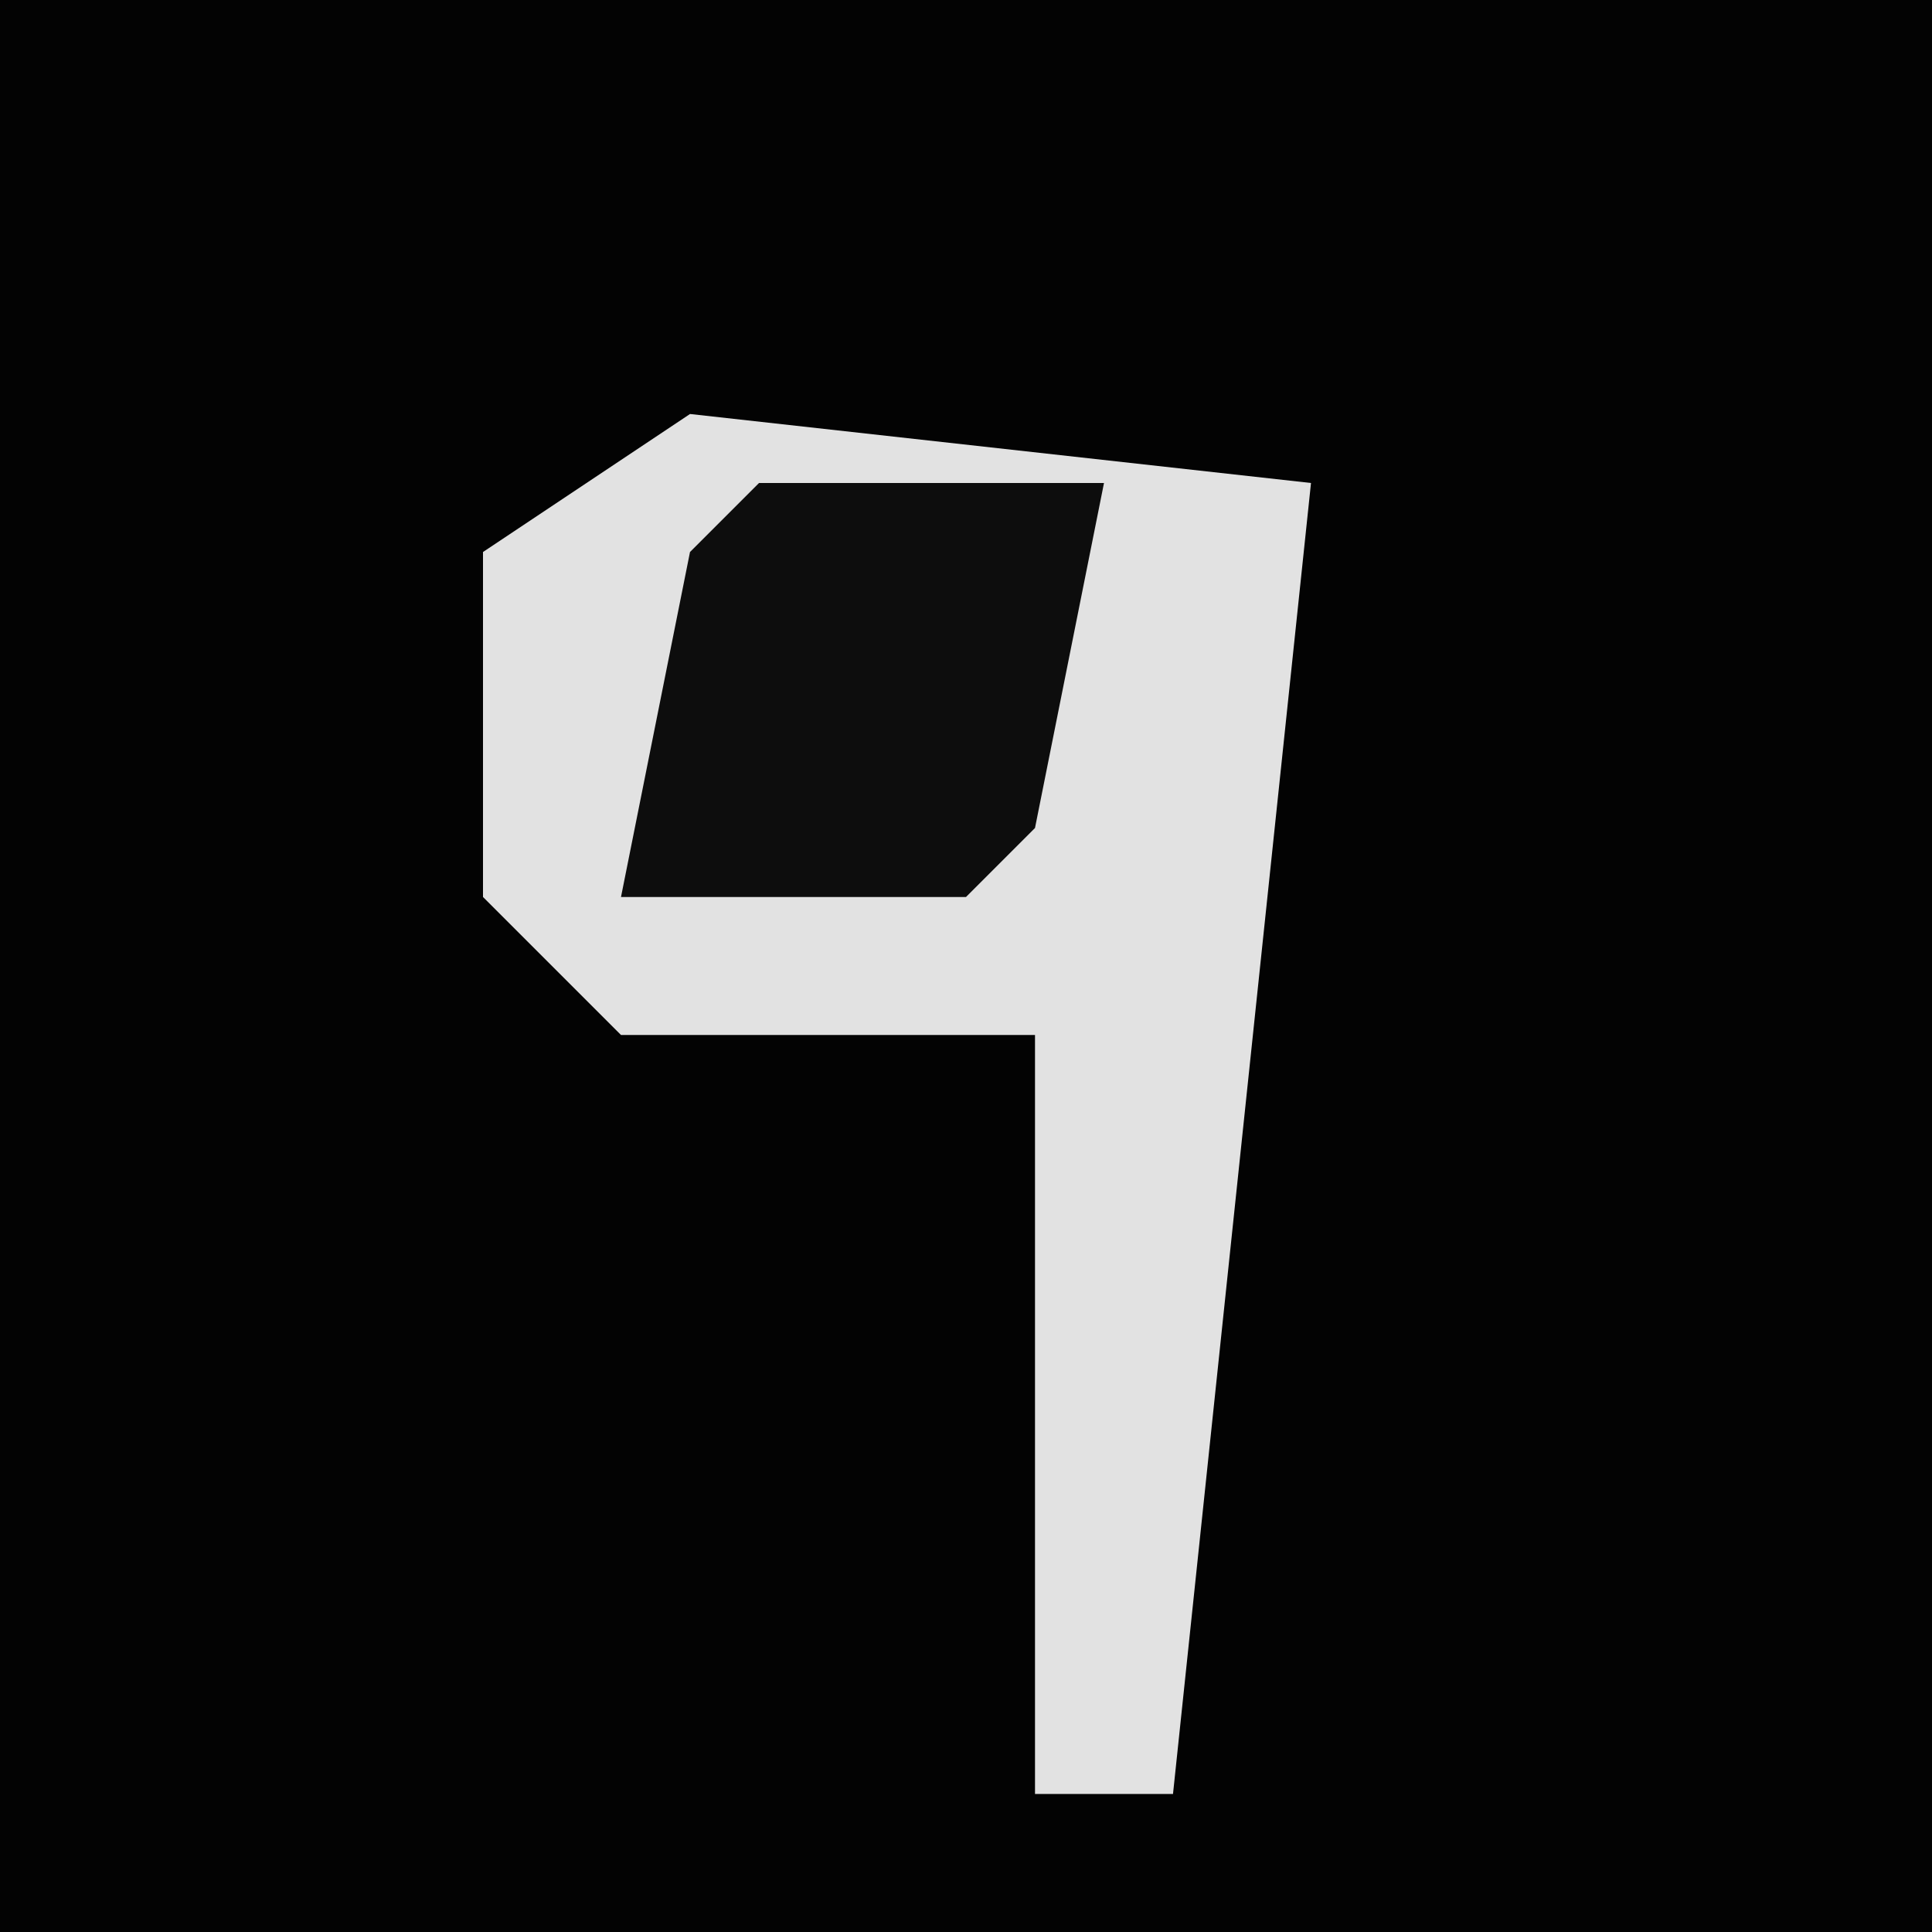 <?xml version="1.0" encoding="UTF-8"?>
<svg version="1.1" xmlns="http://www.w3.org/2000/svg" width="28" height="28">
<path d="M0,0 L28,0 L28,28 L0,28 Z " fill="#030303" transform="translate(0,0)"/>
<path d="M0,0 L9,1 L7,20 L5,20 L5,9 L-1,9 L-3,7 L-3,2 Z " fill="#E2E2E2" transform="translate(10,6)"/>
<path d="M0,0 L5,0 L4,5 L3,6 L-2,6 L-1,1 Z " fill="#0D0D0D" transform="translate(11,7)"/>
</svg>
